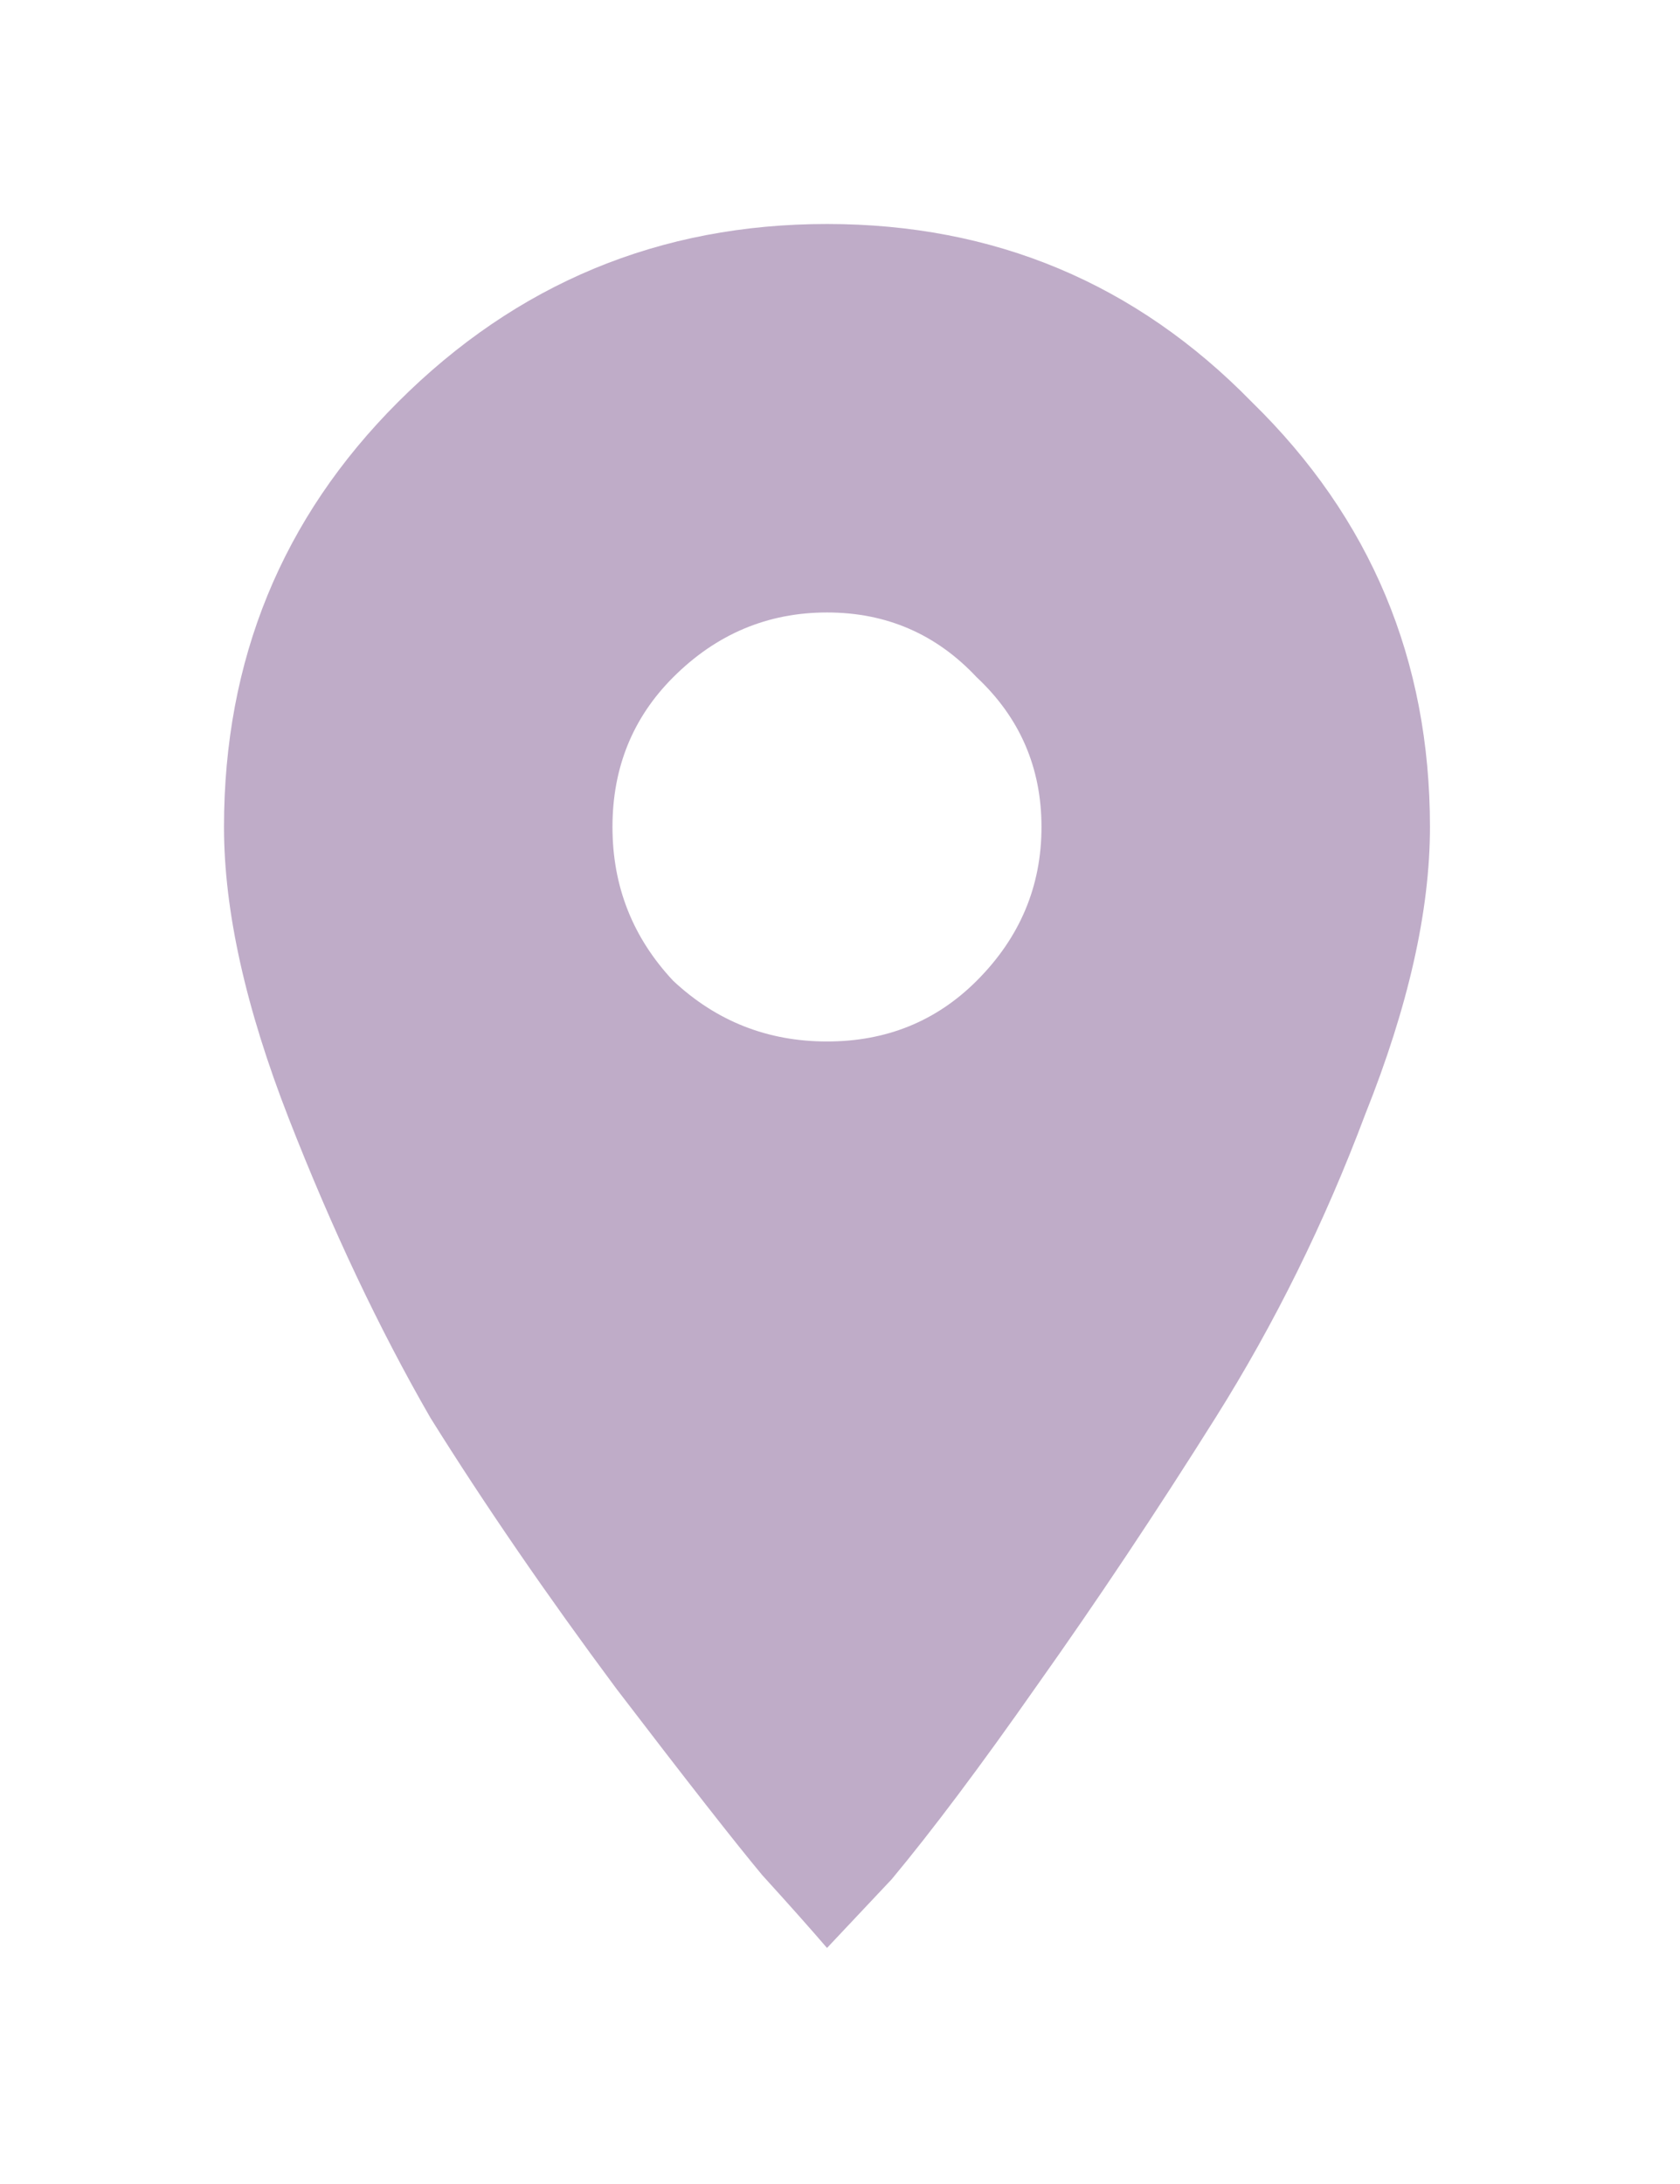 <svg width="30" height="39" viewBox="0 0 30 39" version="1.1" xmlns="http://www.w3.org/2000/svg" xmlns:xlink="http://www.w3.org/1999/xlink">
<title>Group</title>
<desc>Created using Figma</desc>
<g id="Canvas" transform="translate(573 204)">
<g id="Group">
<g id="Canvas">
<g id="place" filter="url(#filter0_d)">
<g id="Vector">
<use xlink:href="#path0_fill" transform="translate(-569 -204)" fill="#BFACC8"/>
</g>
</g>
</g>
</g>
</g>
<defs>
<filter id="filter0_d" filterUnits="userSpaceOnUse" x="-573" y="-204" width="30" height="39" color-interpolation-filters="sRGB">
<feFlood flood-opacity="0" result="BackgroundImageFix"/>
<feColorMatrix in="SourceAlpha" type="matrix" values="0 0 0 0 0 0 0 0 0 0 0 0 0 0 0 0 0 0 255 0"/>
<feOffset dx="0" dy="4"/>
<feGaussianBlur stdDeviation="2"/>
<feColorMatrix type="matrix" values="0 0 0 0 0 0 0 0 0 0 0 0 0 0 0 0 0 0 0.25 0"/>
<feBlend mode="normal" in2="BackgroundImageFix" result="effect1_dropShadow"/>
<feBlend mode="normal" in="SourceGraphic" in2="effect1_dropShadow" result="shape"/>
</filter>
<path id="path0_fill" d="M 8.021 13.514C 8.792 14.236 9.708 14.598 10.768 14.598C 11.828 14.598 12.719 14.236 13.441 13.514C 14.212 12.743 14.598 11.828 14.598 10.768C 14.598 9.708 14.212 8.816 13.441 8.094C 12.719 7.323 11.828 6.937 10.768 6.937C 9.708 6.937 8.792 7.323 8.021 8.094C 7.299 8.816 6.937 9.708 6.937 10.768C 6.937 11.828 7.299 12.743 8.021 13.514ZM 3.107 3.18C 5.227 1.06 7.781 -3.23486e-08 10.768 -3.23486e-08C 13.755 -3.23486e-08 16.284 1.06 18.355 3.18C 20.475 5.251 21.535 7.781 21.535 10.768C 21.535 12.261 21.15 13.971 20.379 15.899C 19.656 17.826 18.765 19.632 17.705 21.318C 16.645 23.005 15.585 24.594 14.525 26.088C 13.514 27.533 12.646 28.689 11.924 29.557L 10.768 30.785C 10.479 30.448 10.093 30.014 9.611 29.484C 9.13 28.906 8.262 27.798 7.01 26.16C 5.757 24.474 4.649 22.86 3.686 21.318C 2.77 19.729 1.927 17.946 1.156 15.971C 0.385 13.995 -3.23486e-08 12.261 -3.23486e-08 10.768C -3.23486e-08 7.781 1.036 5.251 3.107 3.18Z"/>
</defs>
</svg>

